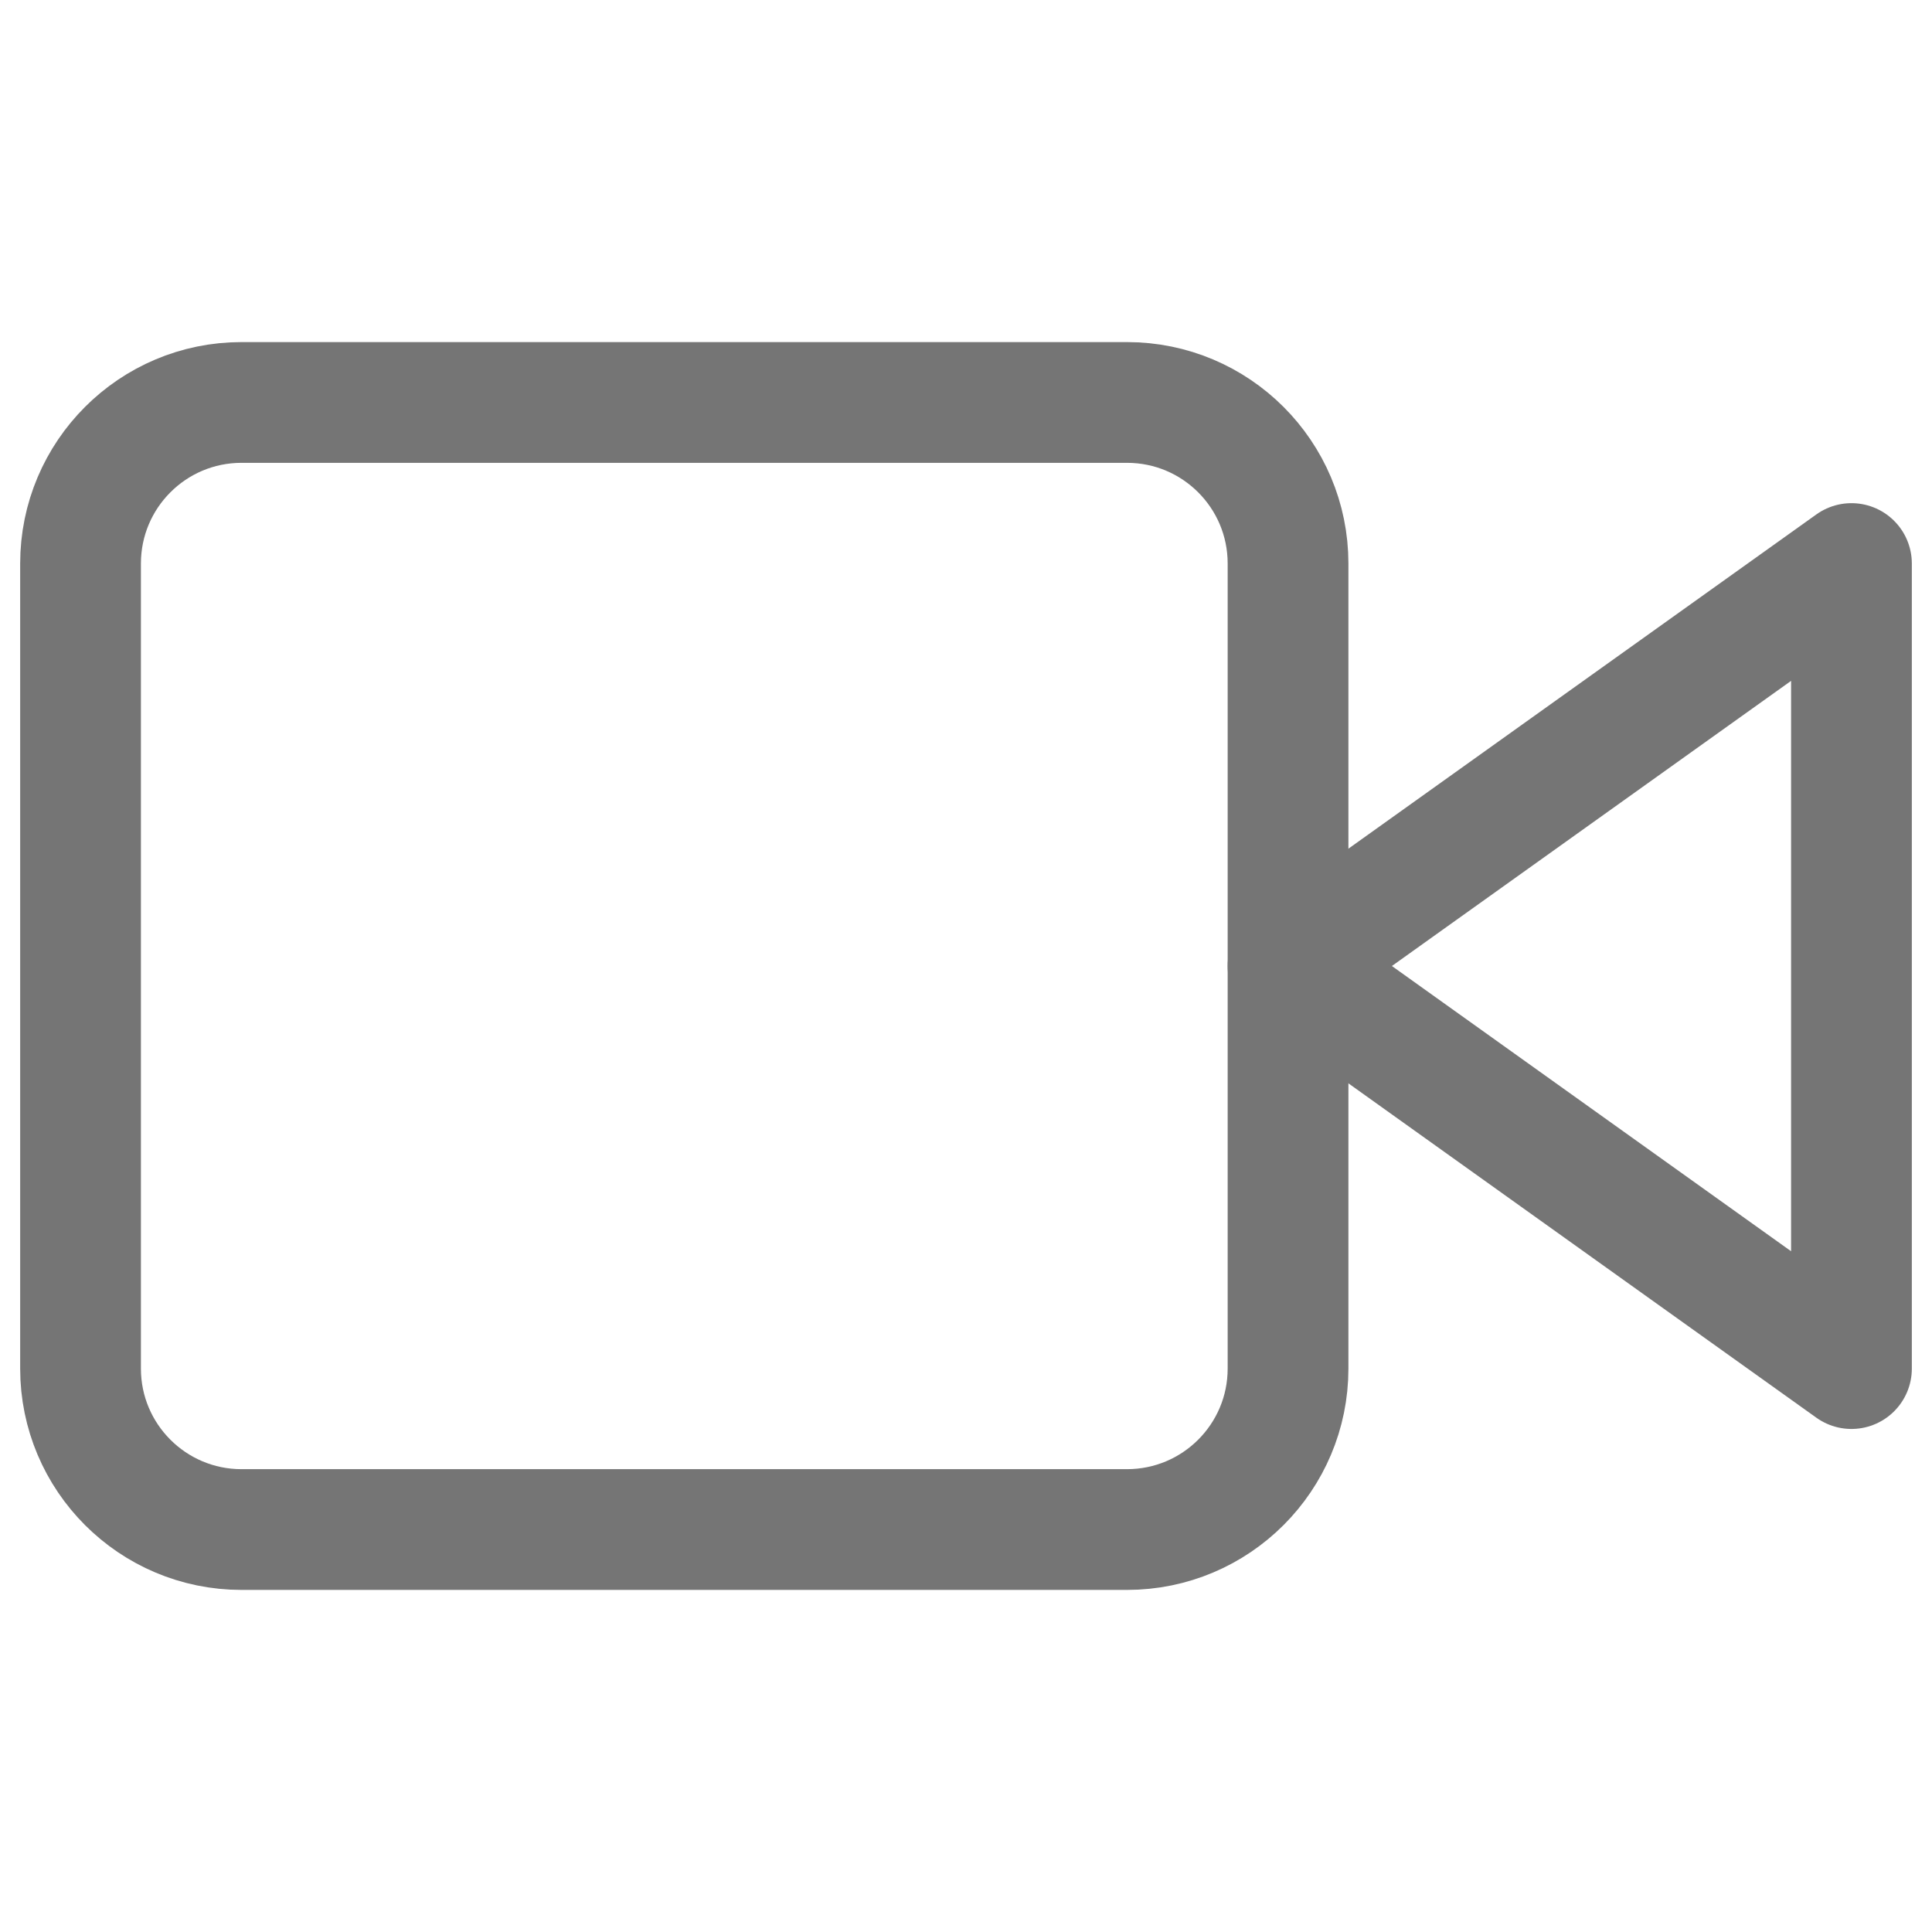 <svg width="16" height="16" viewBox="0 0 16 16" fill="none" xmlns="http://www.w3.org/2000/svg">
<path d="M15.333 4.667L10.667 8L15.333 11.334V4.667Z" stroke="#757575" stroke-linecap="round" stroke-linejoin="round"/>
<path d="M9.333 3.333H2C1.264 3.333 0.667 3.93 0.667 4.667V11.334C0.667 12.07 1.264 12.667 2 12.667H9.333C10.07 12.667 10.667 12.07 10.667 11.334V4.667C10.667 3.93 10.07 3.333 9.333 3.333Z" stroke="#757575" stroke-linecap="round" stroke-linejoin="round"/>
</svg>
